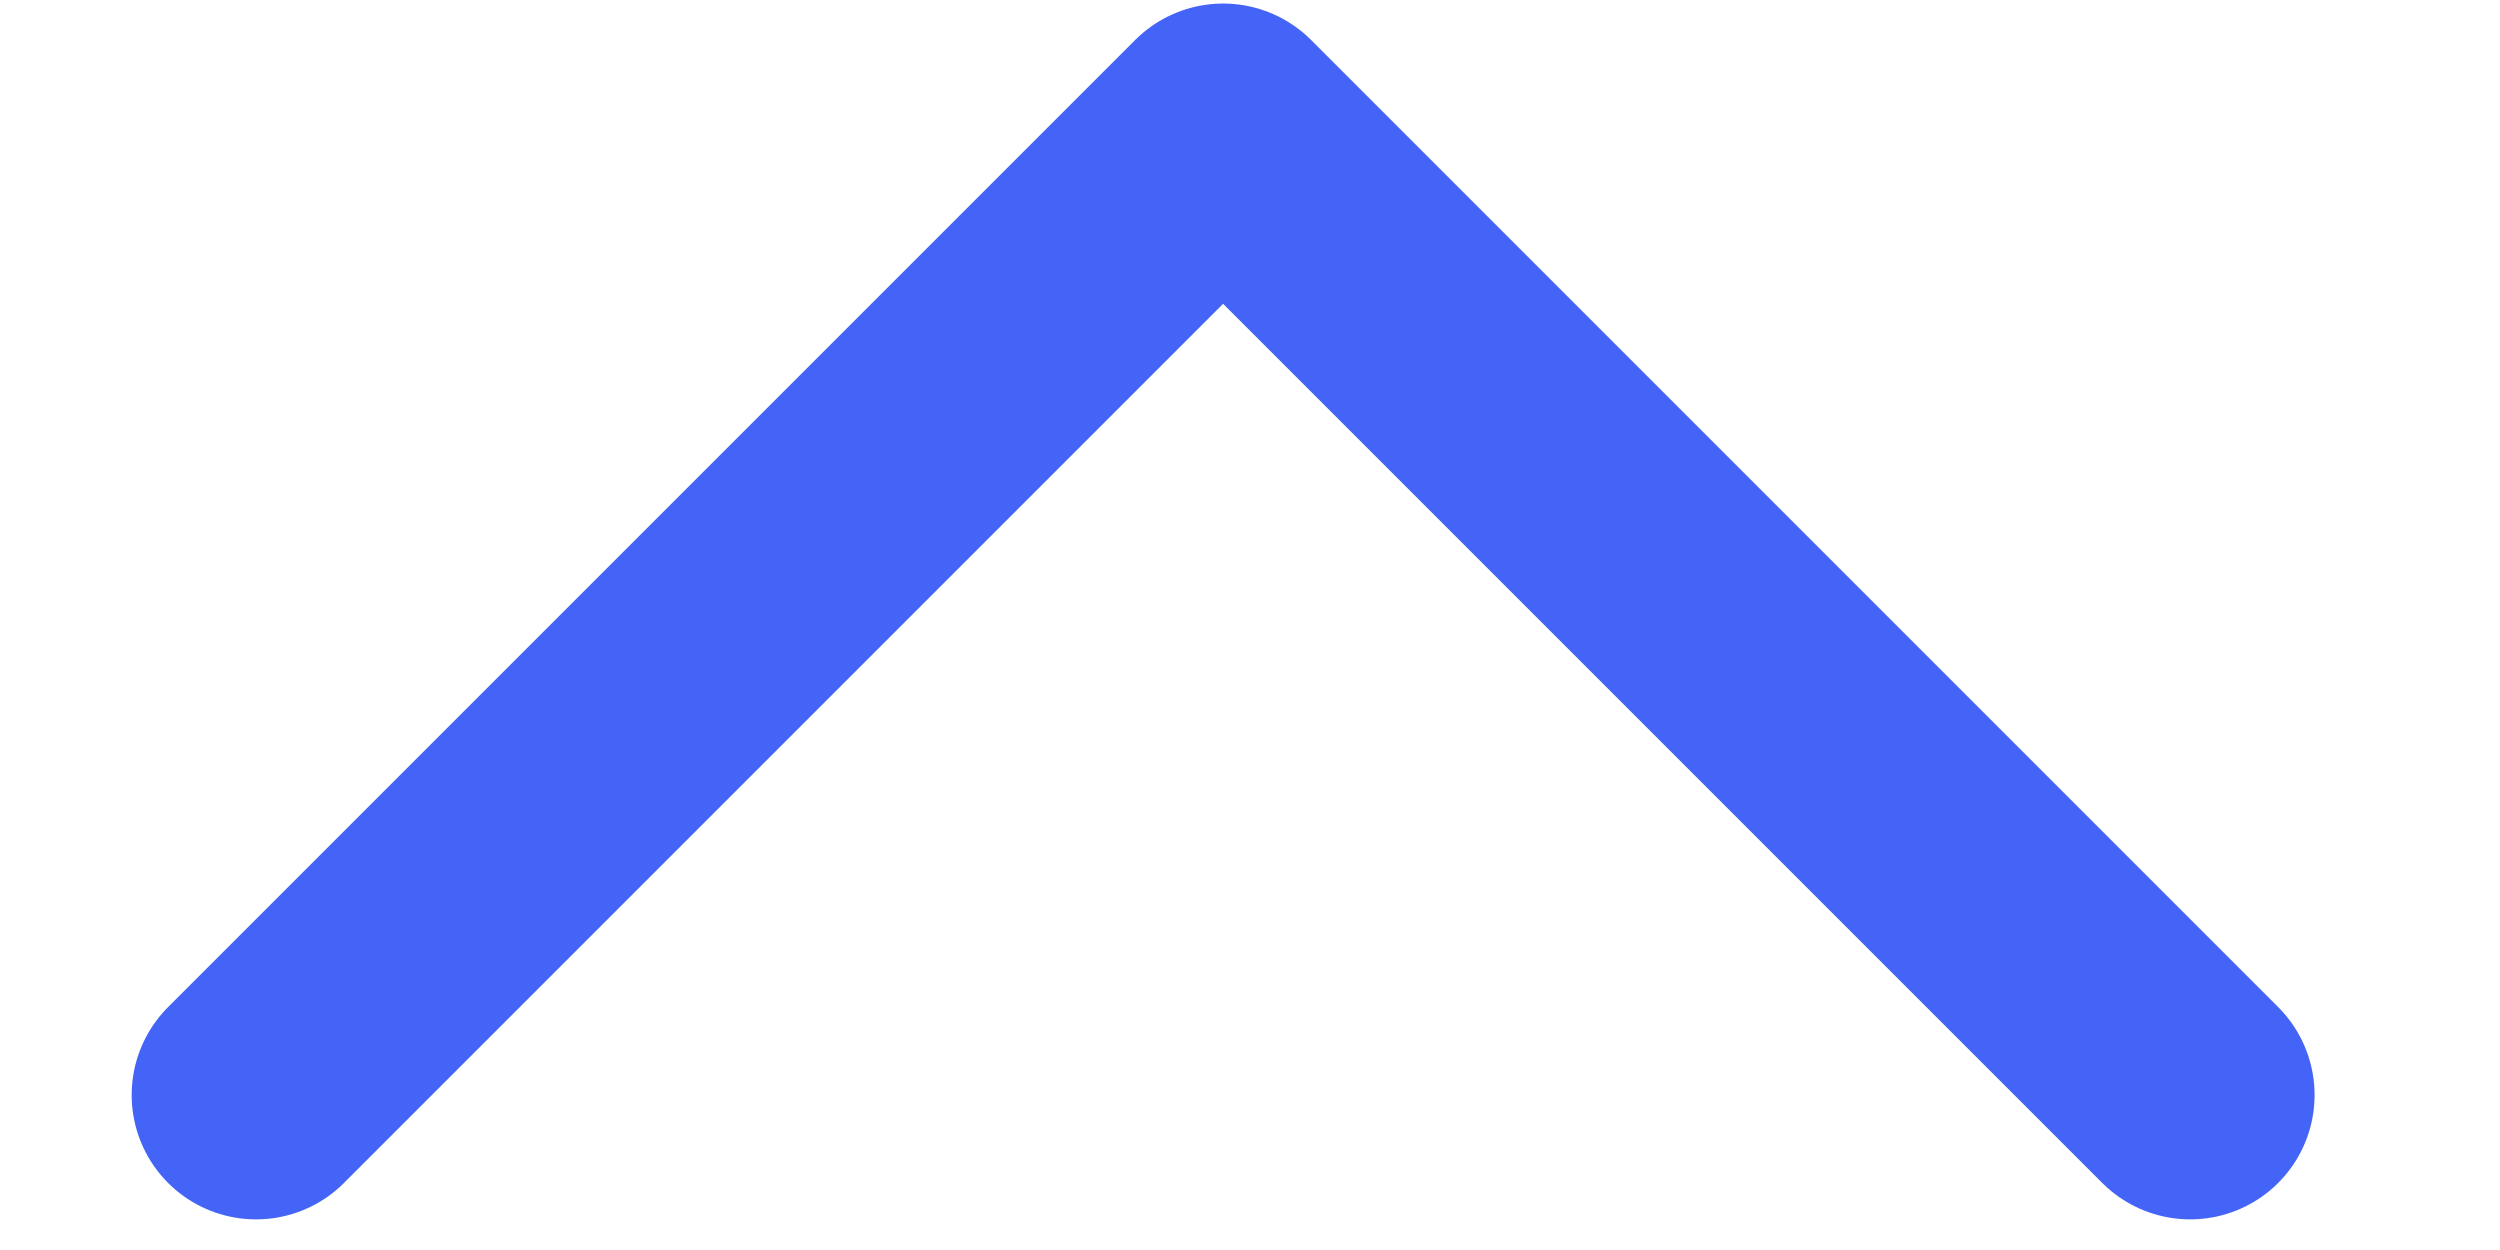 <svg width="12" height="6" viewBox="0 0 12 6" fill="none" xmlns="http://www.w3.org/2000/svg">
<path d="M10.513 5.256L5.871 0.614L1.229 5.256" stroke="#4364F7" stroke-width="1.194" stroke-linecap="round" stroke-linejoin="round"/>
</svg>
